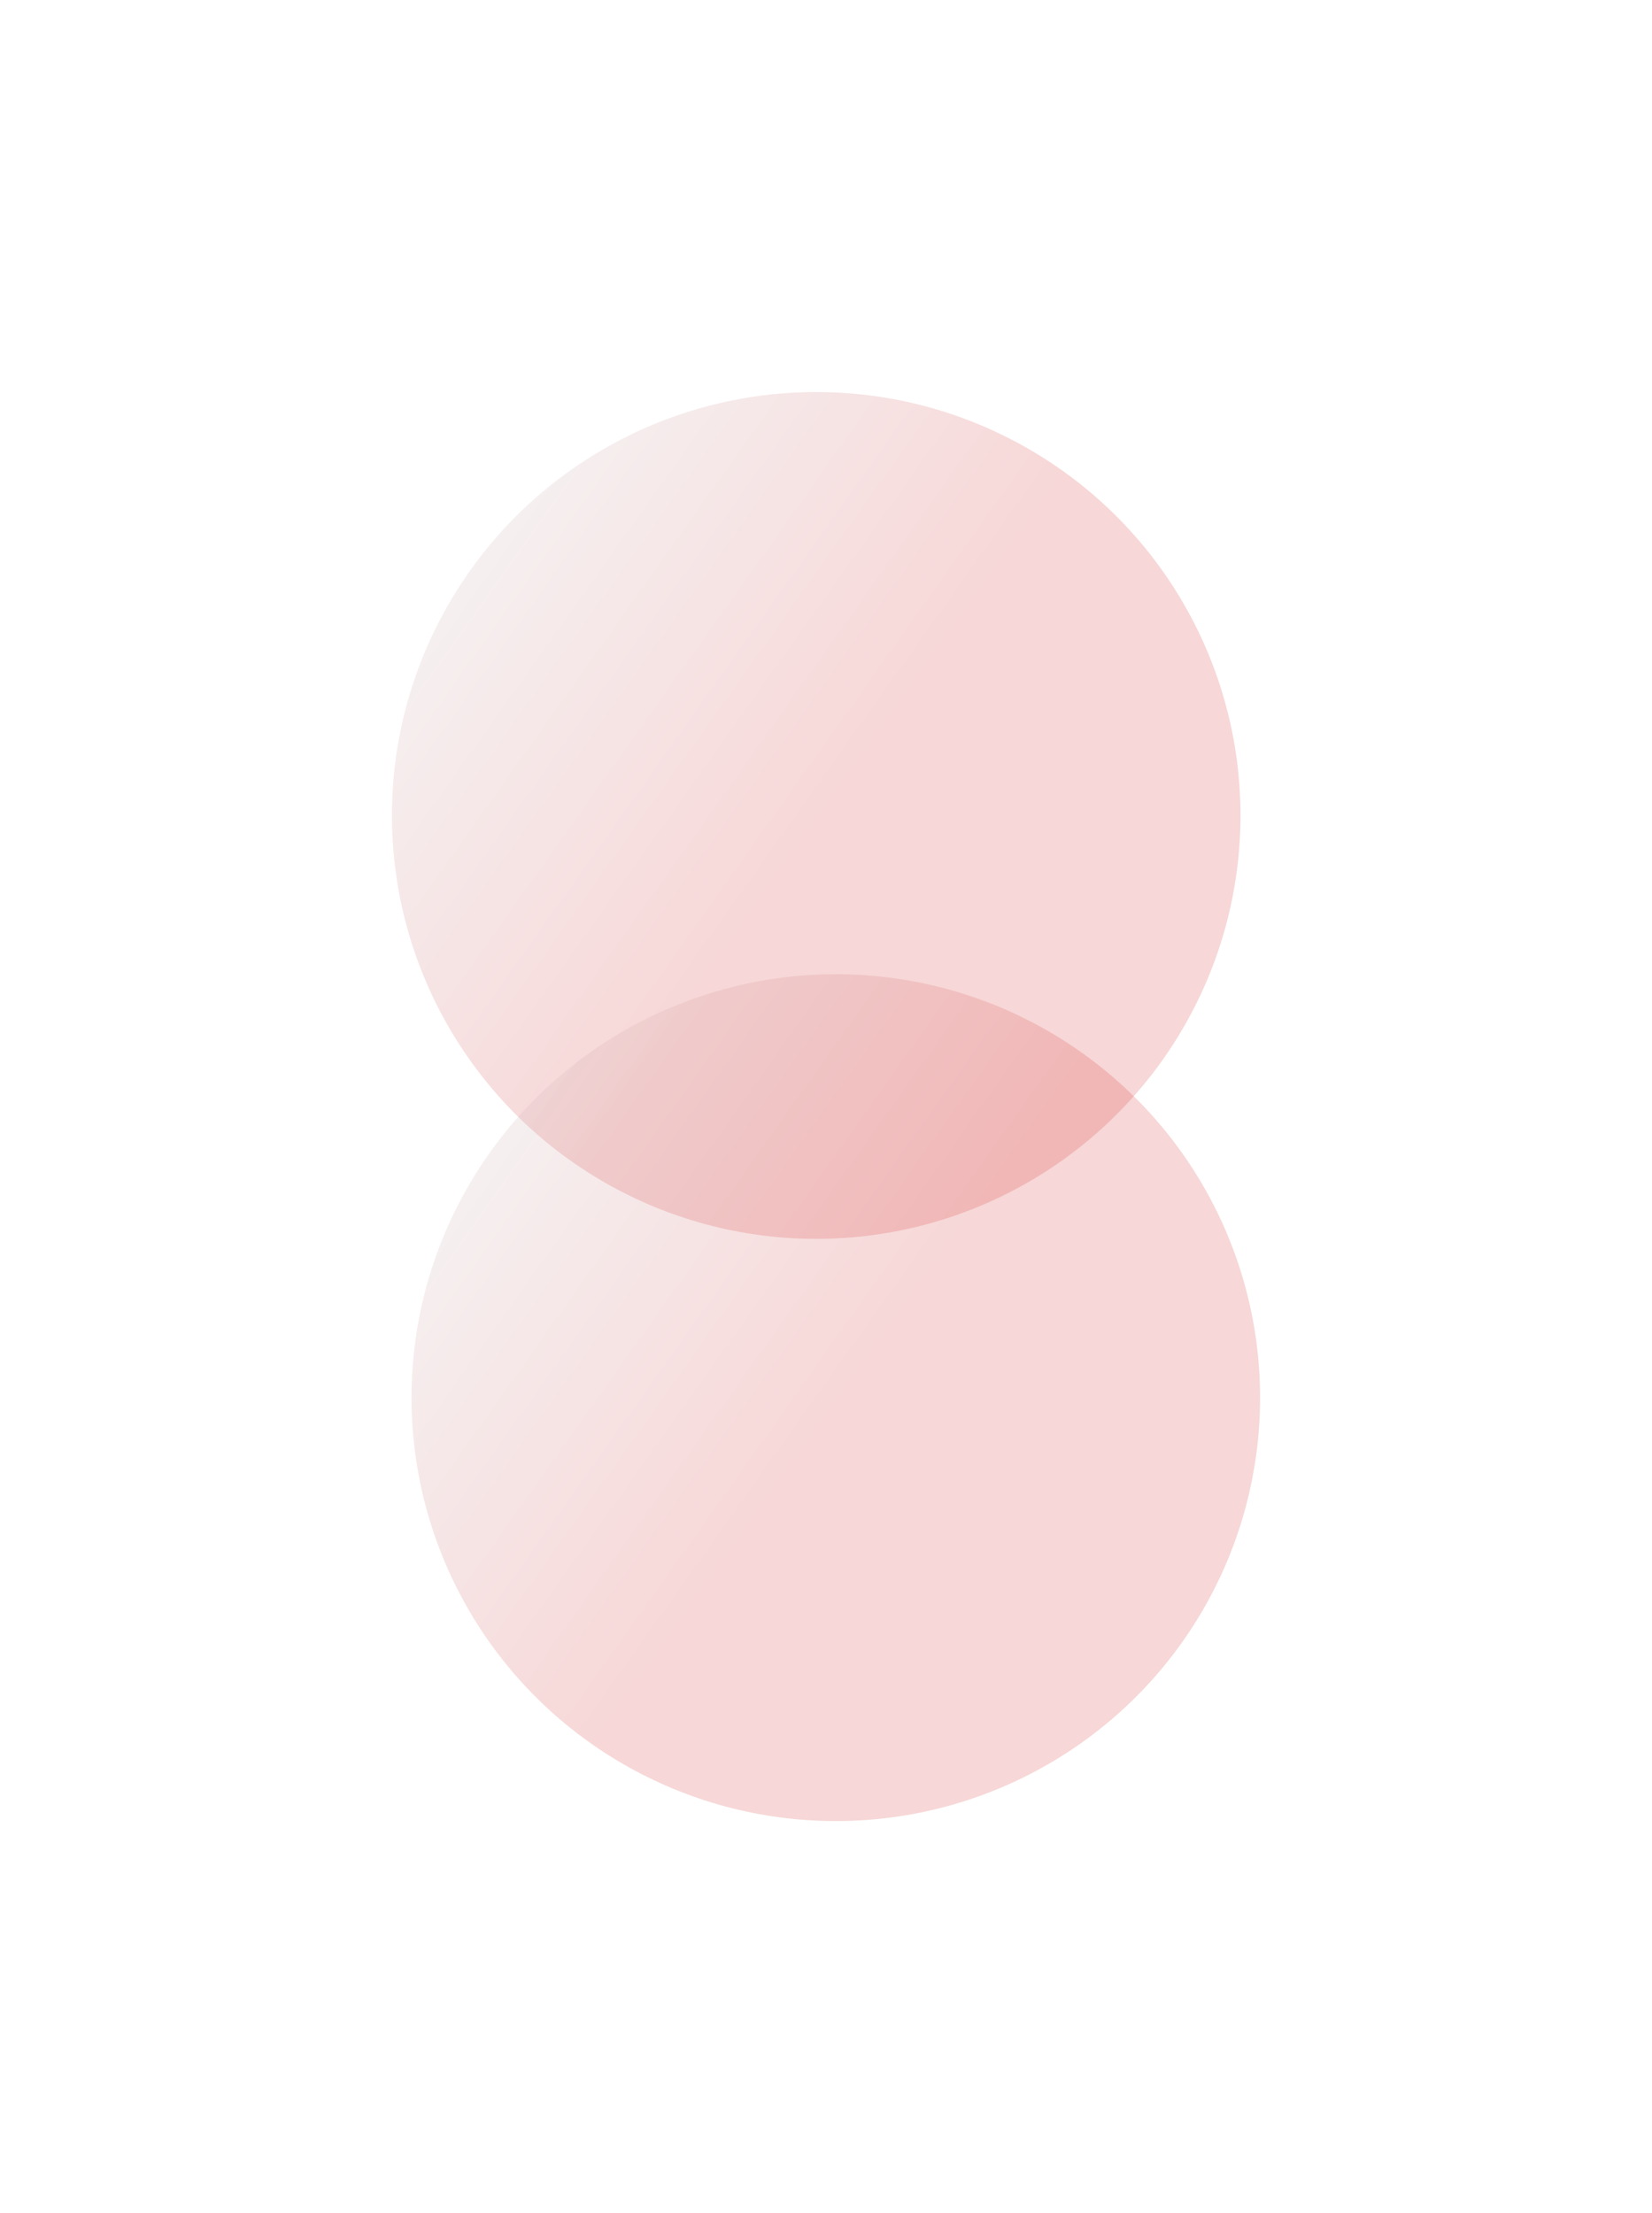 <svg width="1686" height="2258" fill="none" xmlns="http://www.w3.org/2000/svg"><g opacity=".2" filter="url(#filter0_f_15311_33025)"><ellipse cx="833" cy="832" rx="432" ry="433" transform="rotate(-90 833 832)" fill="url(#paint0_linear_15311_33025)"/></g><g opacity=".2" filter="url(#filter1_f_15311_33025)"><ellipse cx="853" cy="1426" rx="432" ry="433" transform="rotate(-90 853 1426)" fill="url(#paint1_linear_15311_33025)"/></g><defs><linearGradient id="paint0_linear_15311_33025" x1="949.473" y1="230.314" x2="618.421" y2="696.212" gradientUnits="userSpaceOnUse"><stop stop-color="#CCD4D9"/><stop offset="1" stop-color="#D93636"/></linearGradient><linearGradient id="paint1_linear_15311_33025" x1="969.473" y1="824.314" x2="638.421" y2="1290.21" gradientUnits="userSpaceOnUse"><stop stop-color="#CCD4D9"/><stop offset="1" stop-color="#D93636"/></linearGradient><filter id="filter0_f_15311_33025" x="0" y="0" width="1666" height="1664" filterUnits="userSpaceOnUse" color-interpolation-filters="sRGB"><feFlood flood-opacity="0" result="BackgroundImageFix"/><feBlend in="SourceGraphic" in2="BackgroundImageFix" result="shape"/><feGaussianBlur stdDeviation="200" result="effect1_foregroundBlur_15311_33025"/></filter><filter id="filter1_f_15311_33025" x="20" y="594" width="1666" height="1664" filterUnits="userSpaceOnUse" color-interpolation-filters="sRGB"><feFlood flood-opacity="0" result="BackgroundImageFix"/><feBlend in="SourceGraphic" in2="BackgroundImageFix" result="shape"/><feGaussianBlur stdDeviation="200" result="effect1_foregroundBlur_15311_33025"/></filter></defs></svg>